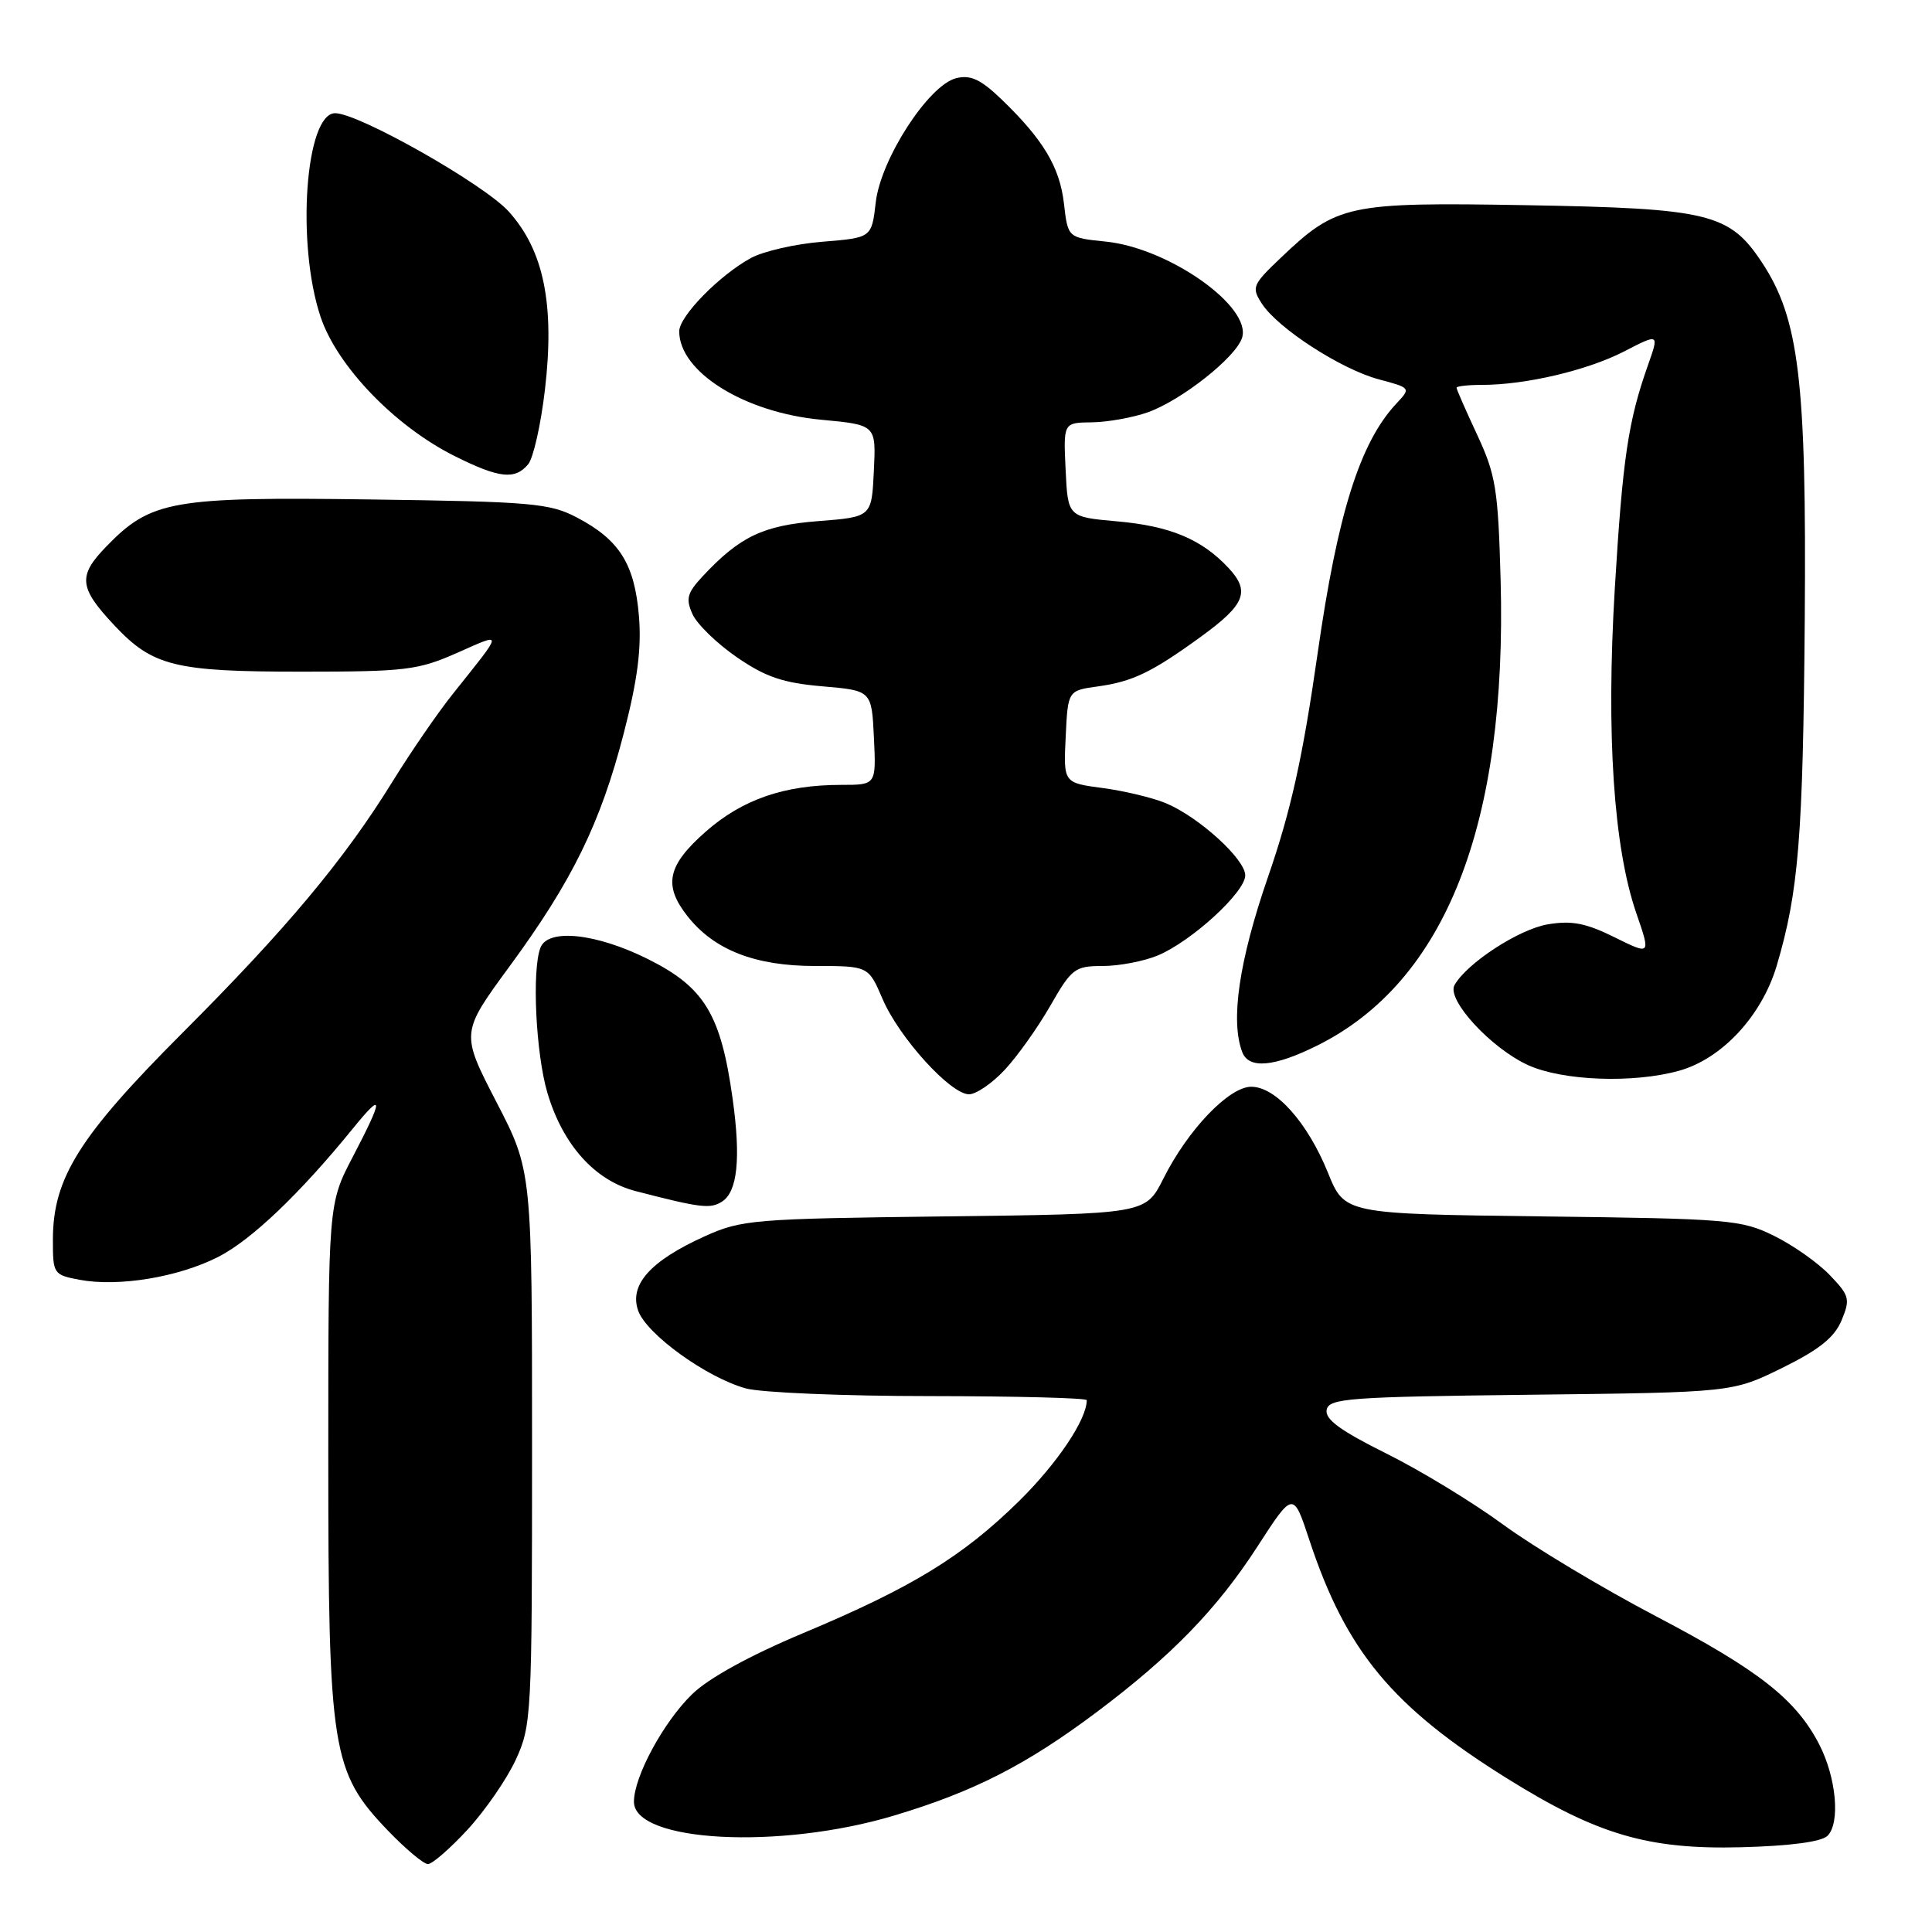<?xml version="1.0" encoding="UTF-8" standalone="no"?>
<!DOCTYPE svg PUBLIC "-//W3C//DTD SVG 1.1//EN" "http://www.w3.org/Graphics/SVG/1.1/DTD/svg11.dtd" >
<svg xmlns="http://www.w3.org/2000/svg" xmlns:xlink="http://www.w3.org/1999/xlink" version="1.1" viewBox="0 0 256 256">
 <g >
 <path fill="currentColor"
d=" M 61.96 242.43 C 64.28 239.91 67.15 235.75 68.34 233.18 C 70.43 228.65 70.50 227.30 70.50 191.82 C 70.50 155.14 70.50 155.14 65.77 146.01 C 61.05 136.87 61.05 136.87 67.51 128.06 C 75.83 116.73 79.58 109.07 82.66 97.13 C 84.48 90.08 85.02 85.92 84.66 81.60 C 84.08 74.71 82.07 71.52 76.44 68.57 C 72.84 66.68 70.46 66.47 49.07 66.18 C 22.77 65.82 19.99 66.32 14.09 72.41 C 10.29 76.32 10.45 77.86 15.16 82.87 C 20.24 88.28 23.16 89.00 39.94 89.00 C 53.77 89.00 55.39 88.80 60.59 86.50 C 66.77 83.77 66.81 83.41 59.96 92.00 C 57.99 94.47 54.43 99.65 52.05 103.50 C 45.64 113.89 37.97 123.06 24.16 136.88 C 10.51 150.55 7.03 156.09 7.01 164.20 C 7.00 168.81 7.08 168.92 10.55 169.58 C 15.71 170.54 23.58 169.25 28.89 166.56 C 33.28 164.33 39.71 158.21 46.77 149.52 C 50.85 144.49 50.85 145.43 46.75 153.28 C 43.50 159.50 43.50 159.50 43.50 193.00 C 43.50 231.95 43.95 234.78 51.36 242.52 C 53.72 244.98 56.13 247.00 56.70 247.00 C 57.28 247.00 59.64 244.94 61.96 242.43 Z  M 242.16 243.25 C 243.87 241.53 243.32 235.53 241.05 231.13 C 237.98 225.18 233.04 221.30 219.42 214.16 C 212.31 210.43 203.21 204.97 199.18 202.02 C 195.16 199.07 188.18 194.82 183.66 192.58 C 177.61 189.57 175.54 188.06 175.79 186.81 C 176.09 185.28 178.70 185.09 202.84 184.81 C 229.55 184.50 229.55 184.50 236.16 181.25 C 241.07 178.83 243.08 177.21 244.02 174.95 C 245.19 172.13 245.07 171.68 242.45 168.95 C 240.89 167.32 237.57 164.98 235.06 163.75 C 230.75 161.62 229.09 161.48 204.34 161.18 C 178.17 160.85 178.17 160.85 175.96 155.39 C 173.25 148.72 169.04 144.00 165.80 144.00 C 162.85 144.00 157.40 149.69 154.15 156.18 C 151.80 160.86 151.80 160.86 125.15 161.18 C 99.75 161.49 98.26 161.61 93.35 163.83 C 86.17 167.08 83.35 170.24 84.56 173.67 C 85.67 176.79 93.60 182.52 98.82 183.97 C 100.84 184.53 111.84 184.99 123.25 184.99 C 134.66 185.00 144.00 185.24 144.00 185.53 C 144.00 188.09 140.11 193.89 135.05 198.88 C 127.55 206.26 120.84 210.36 106.35 216.43 C 99.36 219.36 93.90 222.36 91.72 224.48 C 87.92 228.17 84.00 235.41 84.00 238.74 C 84.00 244.10 103.29 245.13 118.47 240.57 C 129.05 237.40 136.00 233.85 145.32 226.86 C 155.23 219.42 161.26 213.21 166.62 204.92 C 171.36 197.59 171.36 197.59 173.49 204.04 C 178.36 218.79 184.49 226.18 199.74 235.68 C 211.66 243.11 218.40 245.09 230.70 244.77 C 237.22 244.60 241.36 244.05 242.16 243.25 Z  M 95.67 159.22 C 97.72 157.92 98.18 153.50 97.08 145.61 C 95.52 134.41 93.36 130.83 85.87 127.09 C 79.00 123.66 72.60 122.98 71.61 125.58 C 70.46 128.57 71.00 139.64 72.54 144.83 C 74.59 151.72 78.83 156.44 84.24 157.83 C 92.84 160.06 94.12 160.21 95.67 159.22 Z  M 133.14 141.75 C 134.81 139.96 137.53 136.14 139.18 133.25 C 142.01 128.32 142.43 128.00 146.13 128.00 C 148.29 128.00 151.58 127.37 153.42 126.60 C 157.89 124.73 165.00 118.22 165.00 115.99 C 165.00 113.84 158.86 108.26 154.49 106.43 C 152.76 105.71 148.99 104.80 146.12 104.42 C 140.91 103.73 140.91 103.73 141.21 97.62 C 141.50 91.50 141.50 91.50 145.50 90.95 C 150.09 90.31 152.64 89.08 159.15 84.35 C 165.00 80.10 165.69 78.37 162.78 75.25 C 159.22 71.44 155.05 69.70 148.00 69.08 C 141.50 68.50 141.50 68.50 141.20 62.25 C 140.90 56.00 140.90 56.00 144.70 55.96 C 146.79 55.93 150.12 55.33 152.10 54.63 C 156.57 53.03 163.76 47.35 164.58 44.76 C 165.89 40.63 154.86 32.85 146.50 32.01 C 141.50 31.50 141.50 31.50 140.98 26.98 C 140.42 22.12 138.23 18.48 132.66 13.12 C 129.94 10.51 128.59 9.89 126.70 10.36 C 123.04 11.28 116.70 21.07 116.04 26.82 C 115.50 31.50 115.50 31.50 109.00 32.03 C 105.42 32.31 101.15 33.29 99.50 34.19 C 95.32 36.47 90.00 41.91 90.00 43.90 C 90.00 49.29 98.66 54.68 108.84 55.62 C 116.09 56.30 116.09 56.30 115.79 62.40 C 115.50 68.50 115.50 68.50 108.43 69.05 C 101.10 69.62 98.03 71.09 93.08 76.39 C 91.04 78.59 90.84 79.35 91.77 81.40 C 92.38 82.73 95.02 85.29 97.64 87.09 C 101.43 89.70 103.74 90.49 108.95 90.94 C 115.50 91.50 115.50 91.50 115.80 97.75 C 116.10 104.00 116.10 104.00 111.49 104.00 C 103.94 104.00 98.37 105.92 93.51 110.20 C 88.43 114.67 87.86 117.29 91.09 121.39 C 94.62 125.88 100.05 128.00 108.00 128.00 C 115.07 128.00 115.07 128.00 116.94 132.36 C 119.13 137.48 125.95 145.00 128.40 145.00 C 129.34 145.00 131.48 143.54 133.14 141.75 Z  M 222.48 141.88 C 228.15 140.31 233.44 134.62 235.42 127.97 C 238.33 118.17 238.91 110.93 239.14 82.00 C 239.38 50.43 238.39 42.21 233.45 34.75 C 229.16 28.27 226.44 27.61 202.33 27.19 C 178.49 26.78 177.17 27.07 169.71 34.16 C 165.95 37.74 165.81 38.08 167.20 40.23 C 169.31 43.50 177.69 48.92 182.68 50.26 C 186.95 51.40 186.96 51.41 185.05 53.45 C 180.21 58.60 177.24 68.02 174.59 86.59 C 172.61 100.41 171.06 107.41 168.00 116.25 C 164.18 127.32 163.01 135.26 164.61 139.42 C 165.47 141.68 168.85 141.38 174.58 138.52 C 191.53 130.07 199.72 109.27 198.84 76.85 C 198.51 64.82 198.20 62.92 195.74 57.63 C 194.23 54.40 193.00 51.59 193.00 51.38 C 193.00 51.17 194.51 51.00 196.36 51.00 C 202.16 51.00 210.31 49.08 215.18 46.58 C 219.85 44.17 219.85 44.17 218.38 48.34 C 215.74 55.78 215.01 60.73 213.97 77.97 C 212.81 97.28 213.81 112.30 216.83 121.03 C 218.74 126.57 218.74 126.57 213.93 124.19 C 210.14 122.31 208.26 121.95 205.09 122.48 C 201.26 123.13 194.38 127.61 192.73 130.53 C 191.64 132.46 197.57 138.90 202.49 141.14 C 207.08 143.22 216.41 143.57 222.48 141.88 Z  M 69.99 61.51 C 70.67 60.69 71.67 56.24 72.21 51.62 C 73.52 40.36 72.06 33.18 67.41 28.03 C 64.14 24.41 47.54 15.00 44.41 15.00 C 40.47 15.00 39.23 32.30 42.48 41.99 C 44.68 48.54 52.35 56.50 60.28 60.45 C 66.15 63.38 68.25 63.61 69.99 61.51 Z "/>
</g>
</svg>